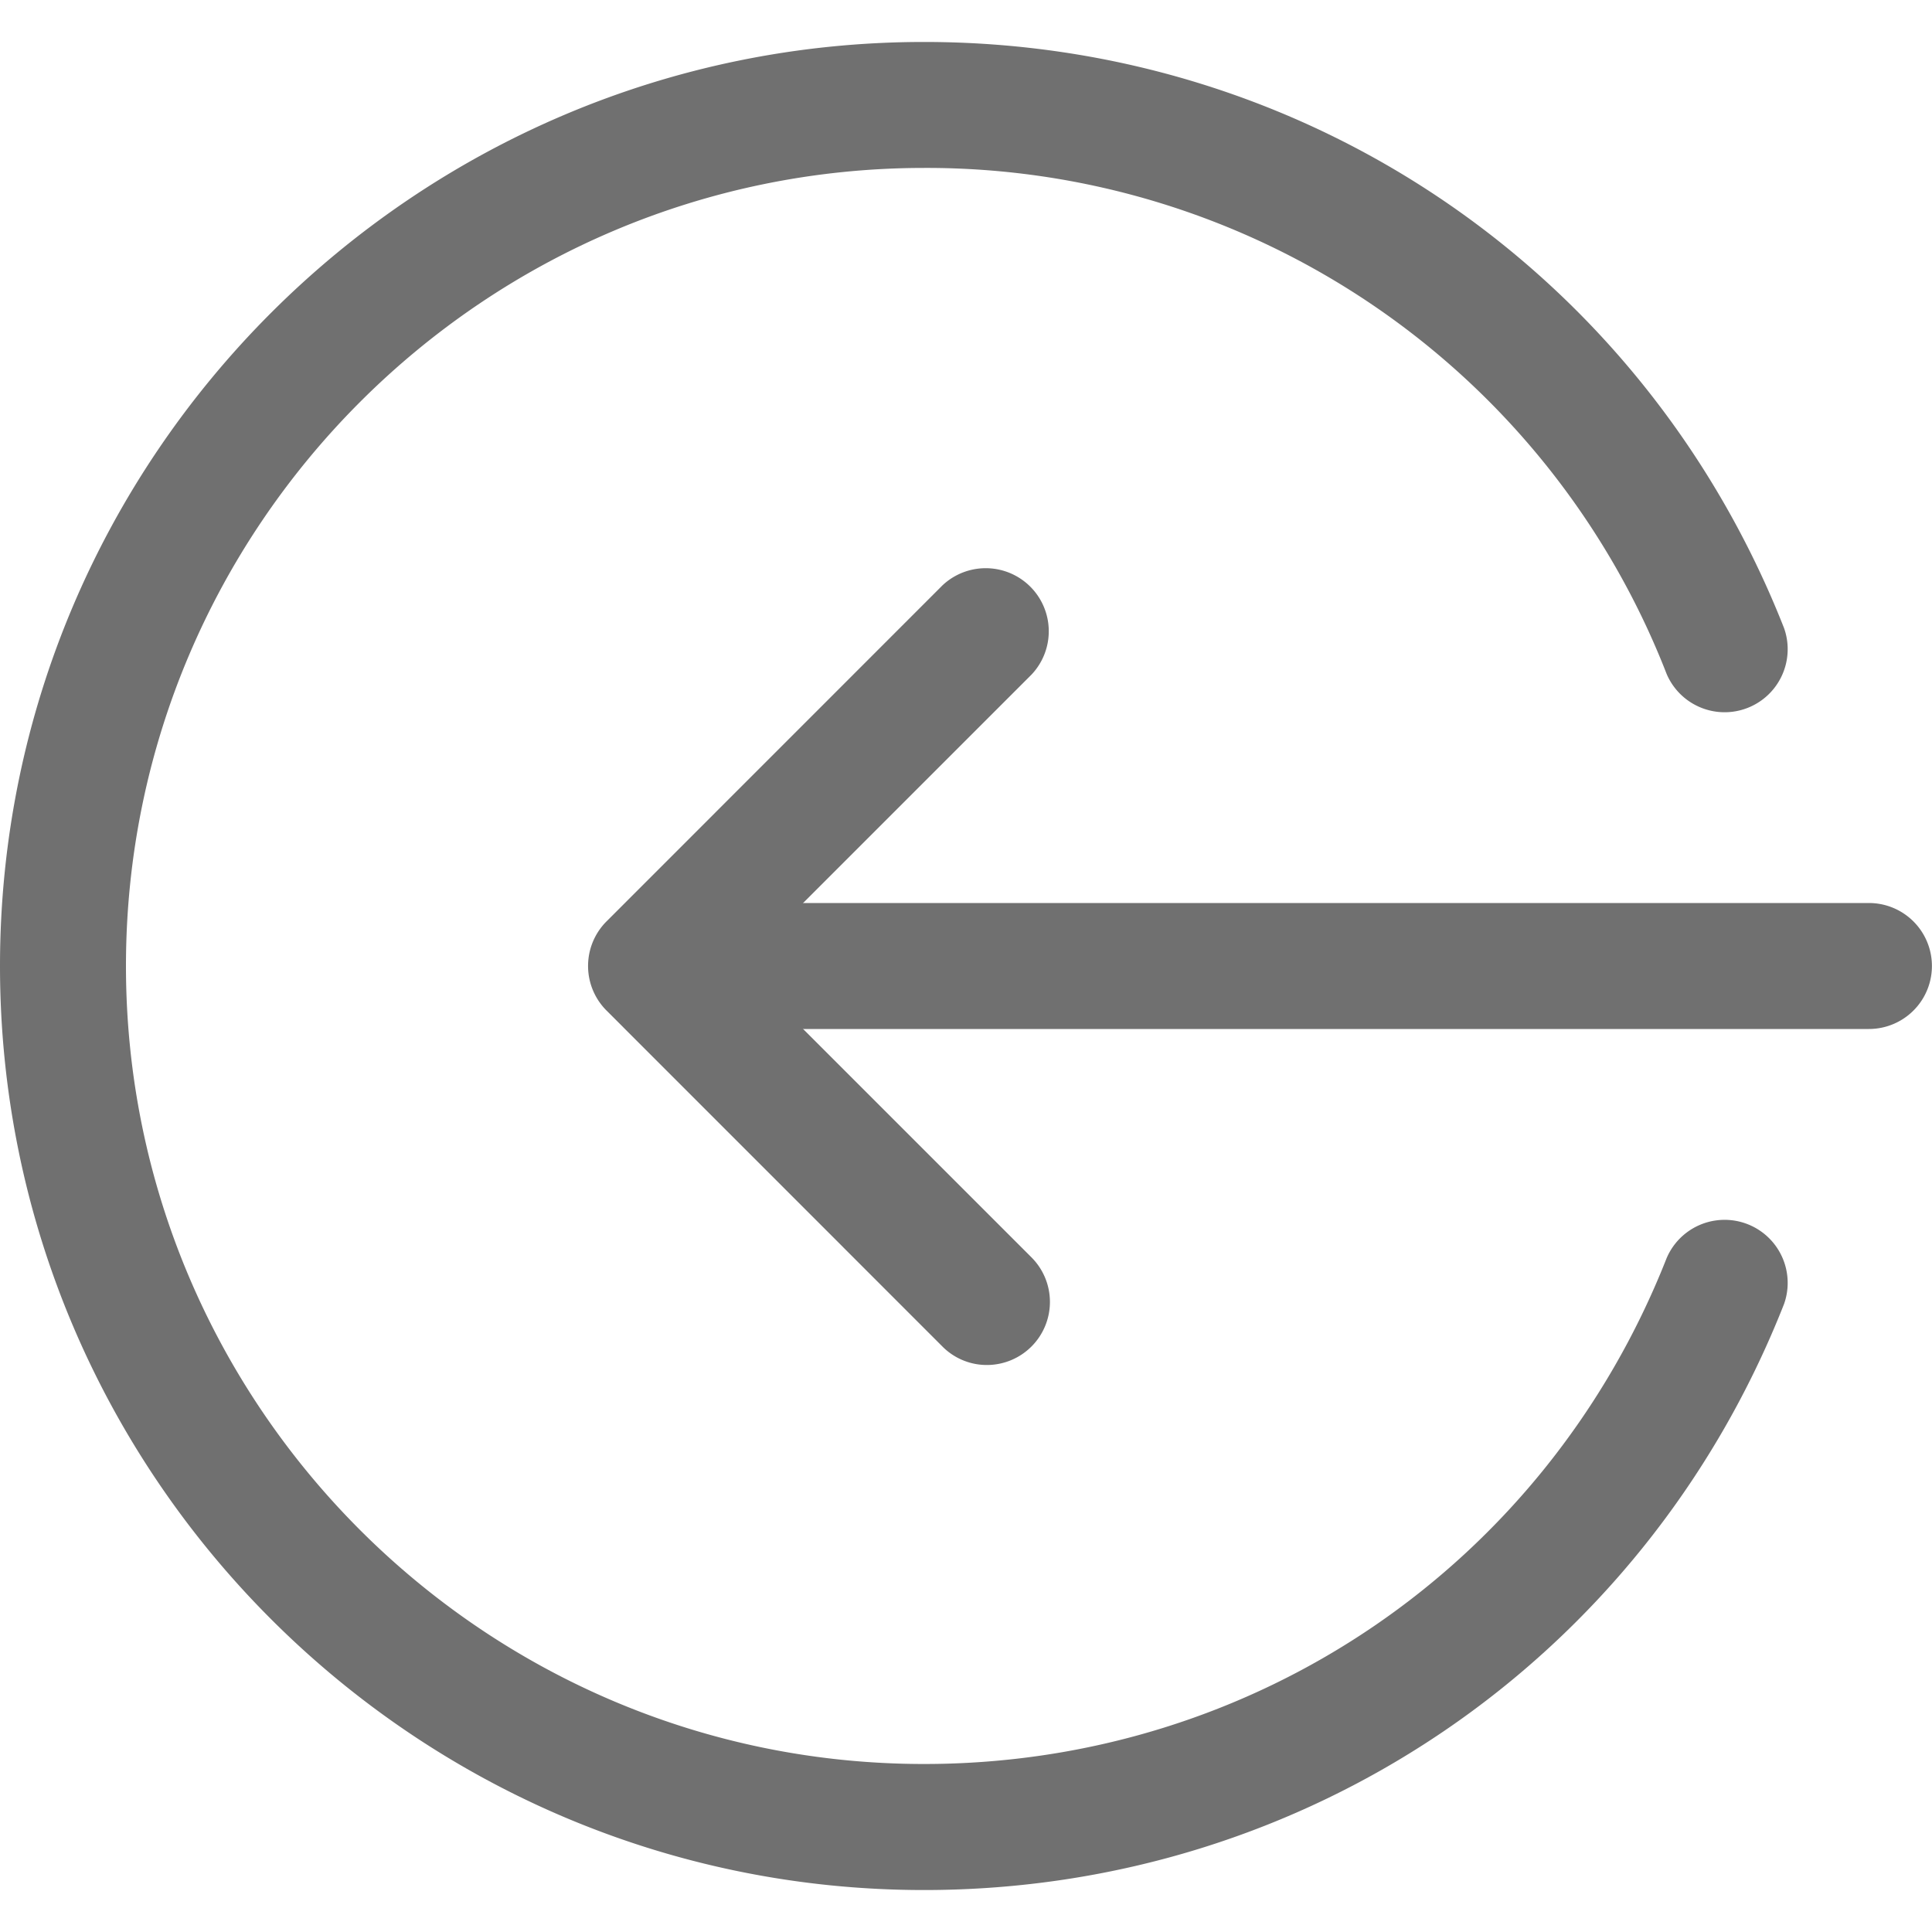 <svg width="25" height="25" fill="none" xmlns="http://www.w3.org/2000/svg"><g clip-path="url(#clip0)" fill="#707070"><path d="M24.185 13.315H8.424a.816.816 0 010-1.63h15.76a.815.815 0 010 1.63z"/><path d="M12.772 17.663a.809.809 0 01-.577-.239l-4.347-4.348a.816.816 0 010-1.153l4.347-4.348a.816.816 0 011.154 1.153L9.577 12.5l3.772 3.772a.816.816 0 01-.577 1.391z"/><path d="M11.957 24.457C5.364 24.457 0 19.092 0 12.5 0 5.908 5.364.543 11.957.543c4.946 0 9.314 2.976 11.128 7.583a.816.816 0 01-1.518.597 10.273 10.273 0 00-9.61-6.55C6.263 2.174 1.63 6.808 1.63 12.5s4.633 10.326 10.327 10.326c4.271 0 8.044-2.57 9.61-6.548a.816.816 0 011.518.597c-1.814 4.605-6.182 7.582-11.128 7.582z"/></g><defs><clipPath id="clip0"><path fill="#fff" d="M0 0h25v25H0z"/></clipPath></defs></svg>